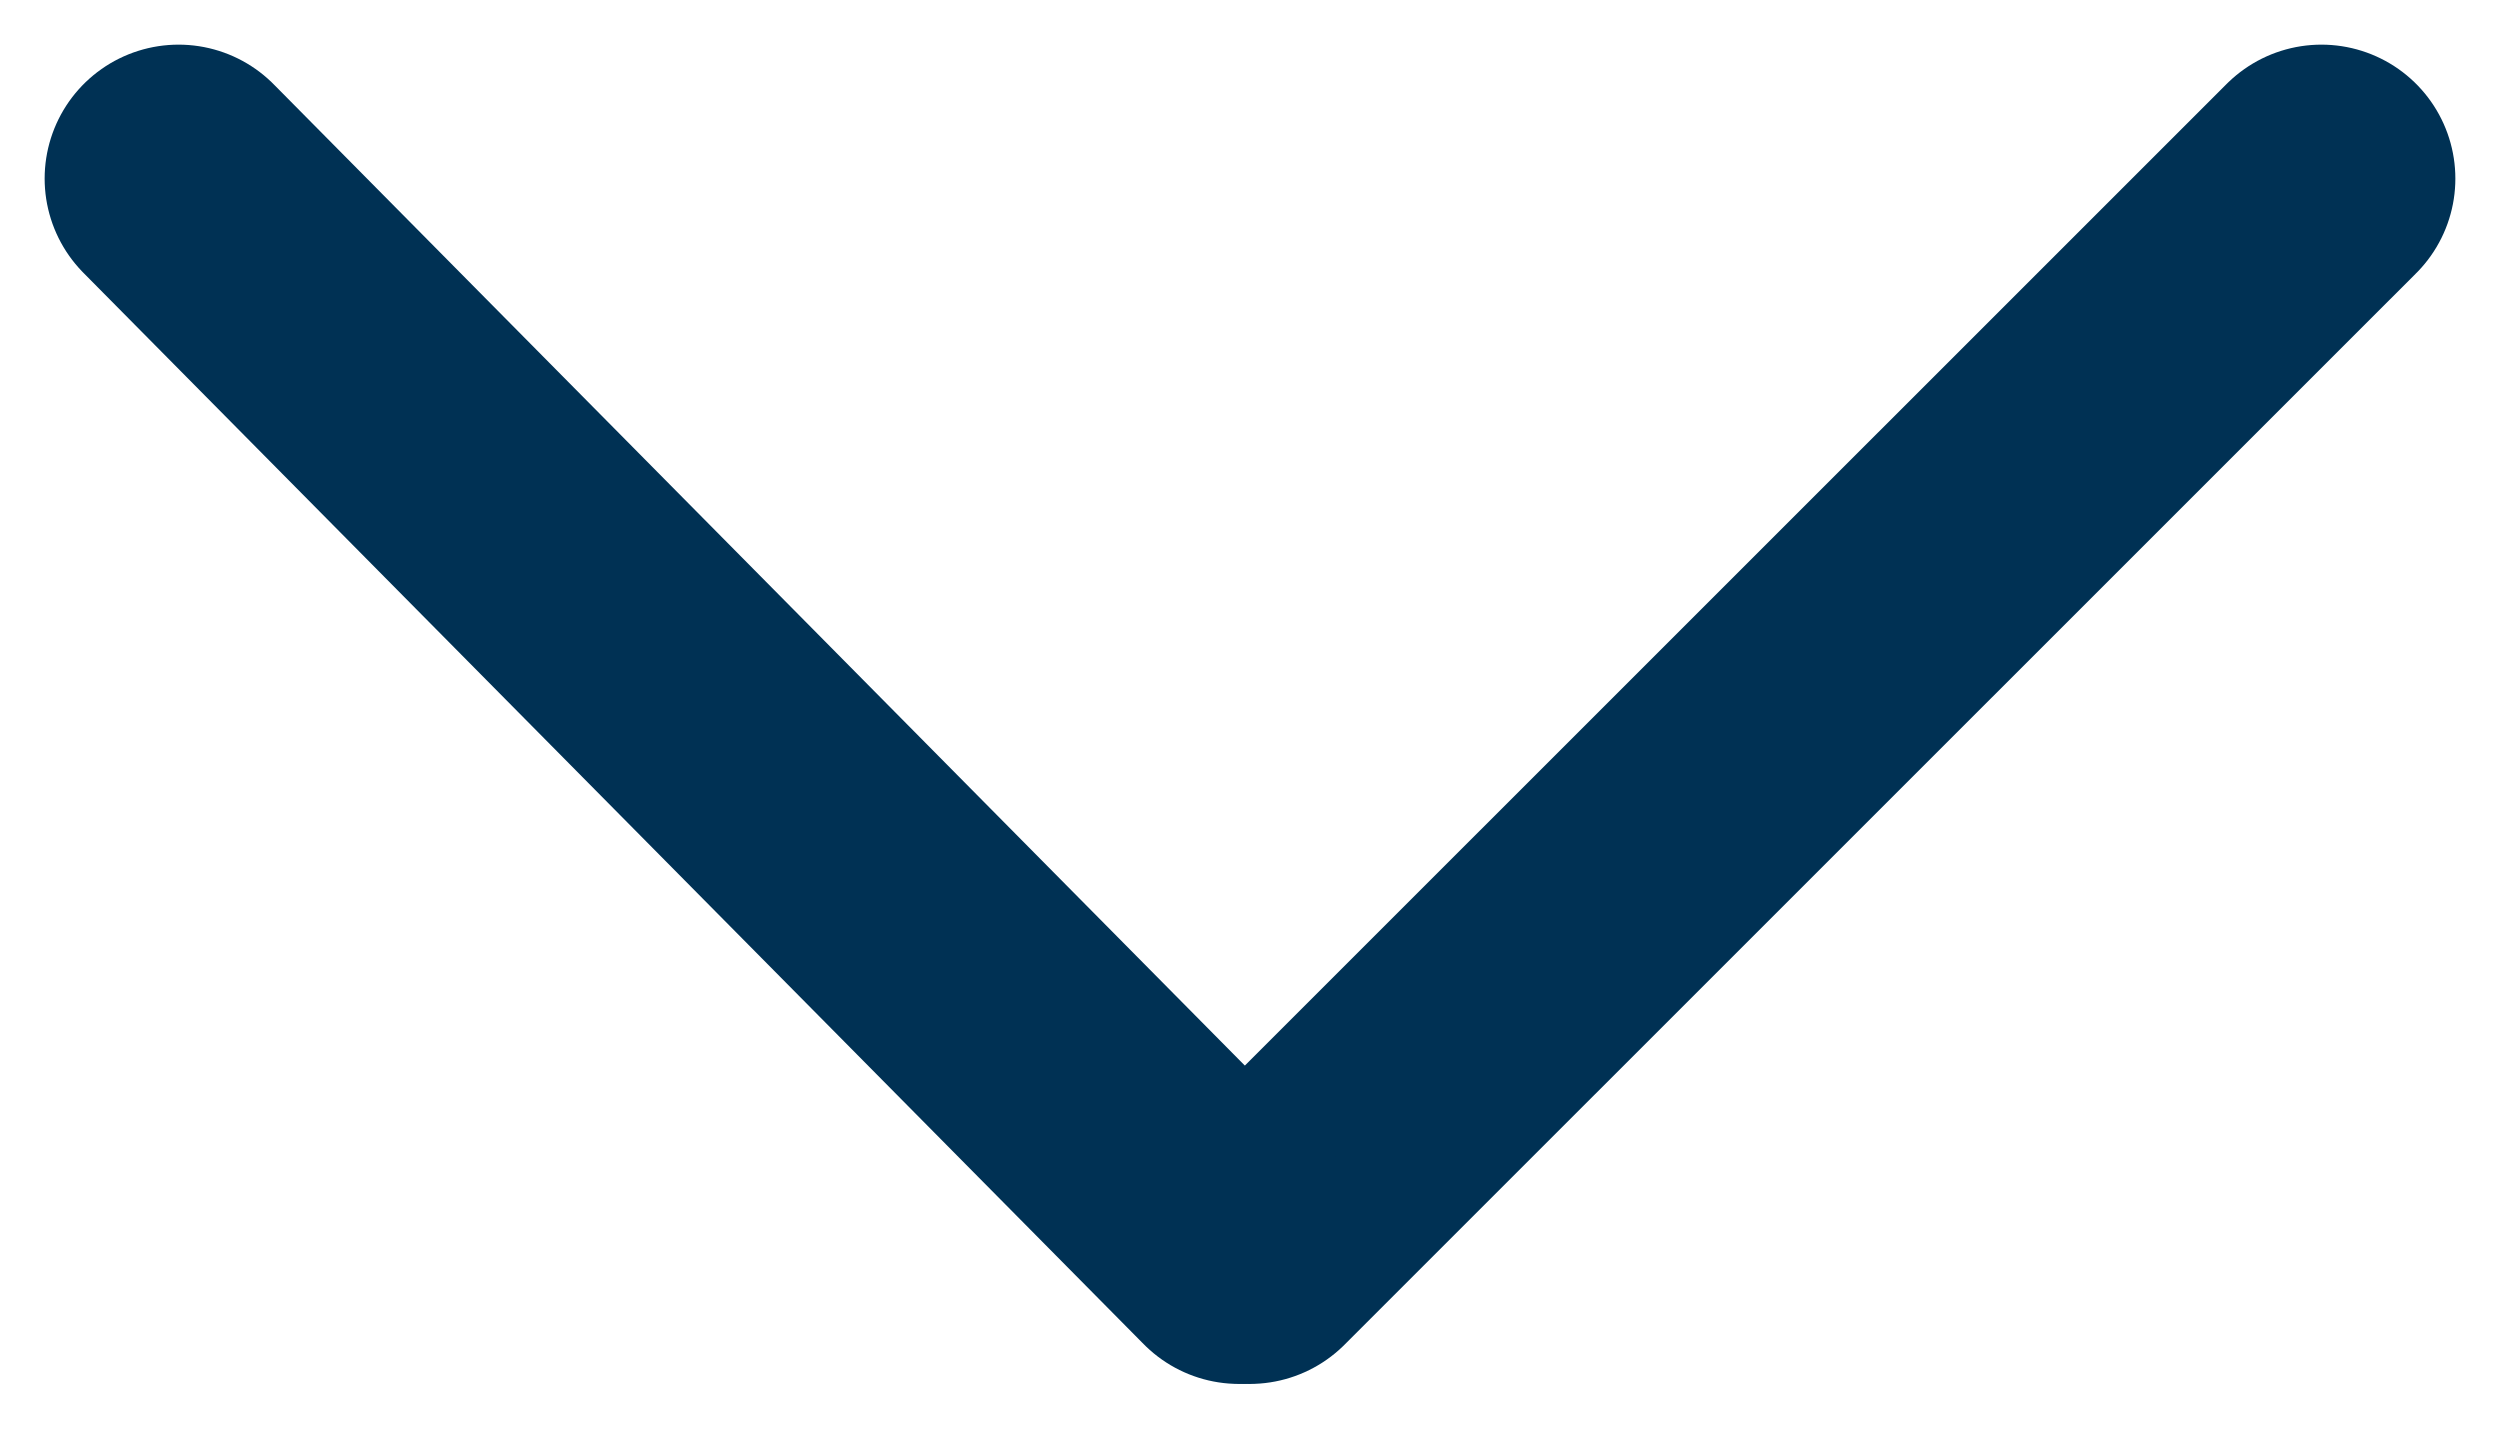 <svg width="14" height="8" viewBox="0 0 14 8" fill="none" xmlns="http://www.w3.org/2000/svg">
<path d="M13 1L6.999 7" stroke="#003154" stroke-width="1.5" stroke-linecap="round" stroke-linejoin="round"/>
<path d="M6.938 7L1 1" stroke="#003154" stroke-width="1.5" stroke-linecap="round" stroke-linejoin="round"/>
</svg>

